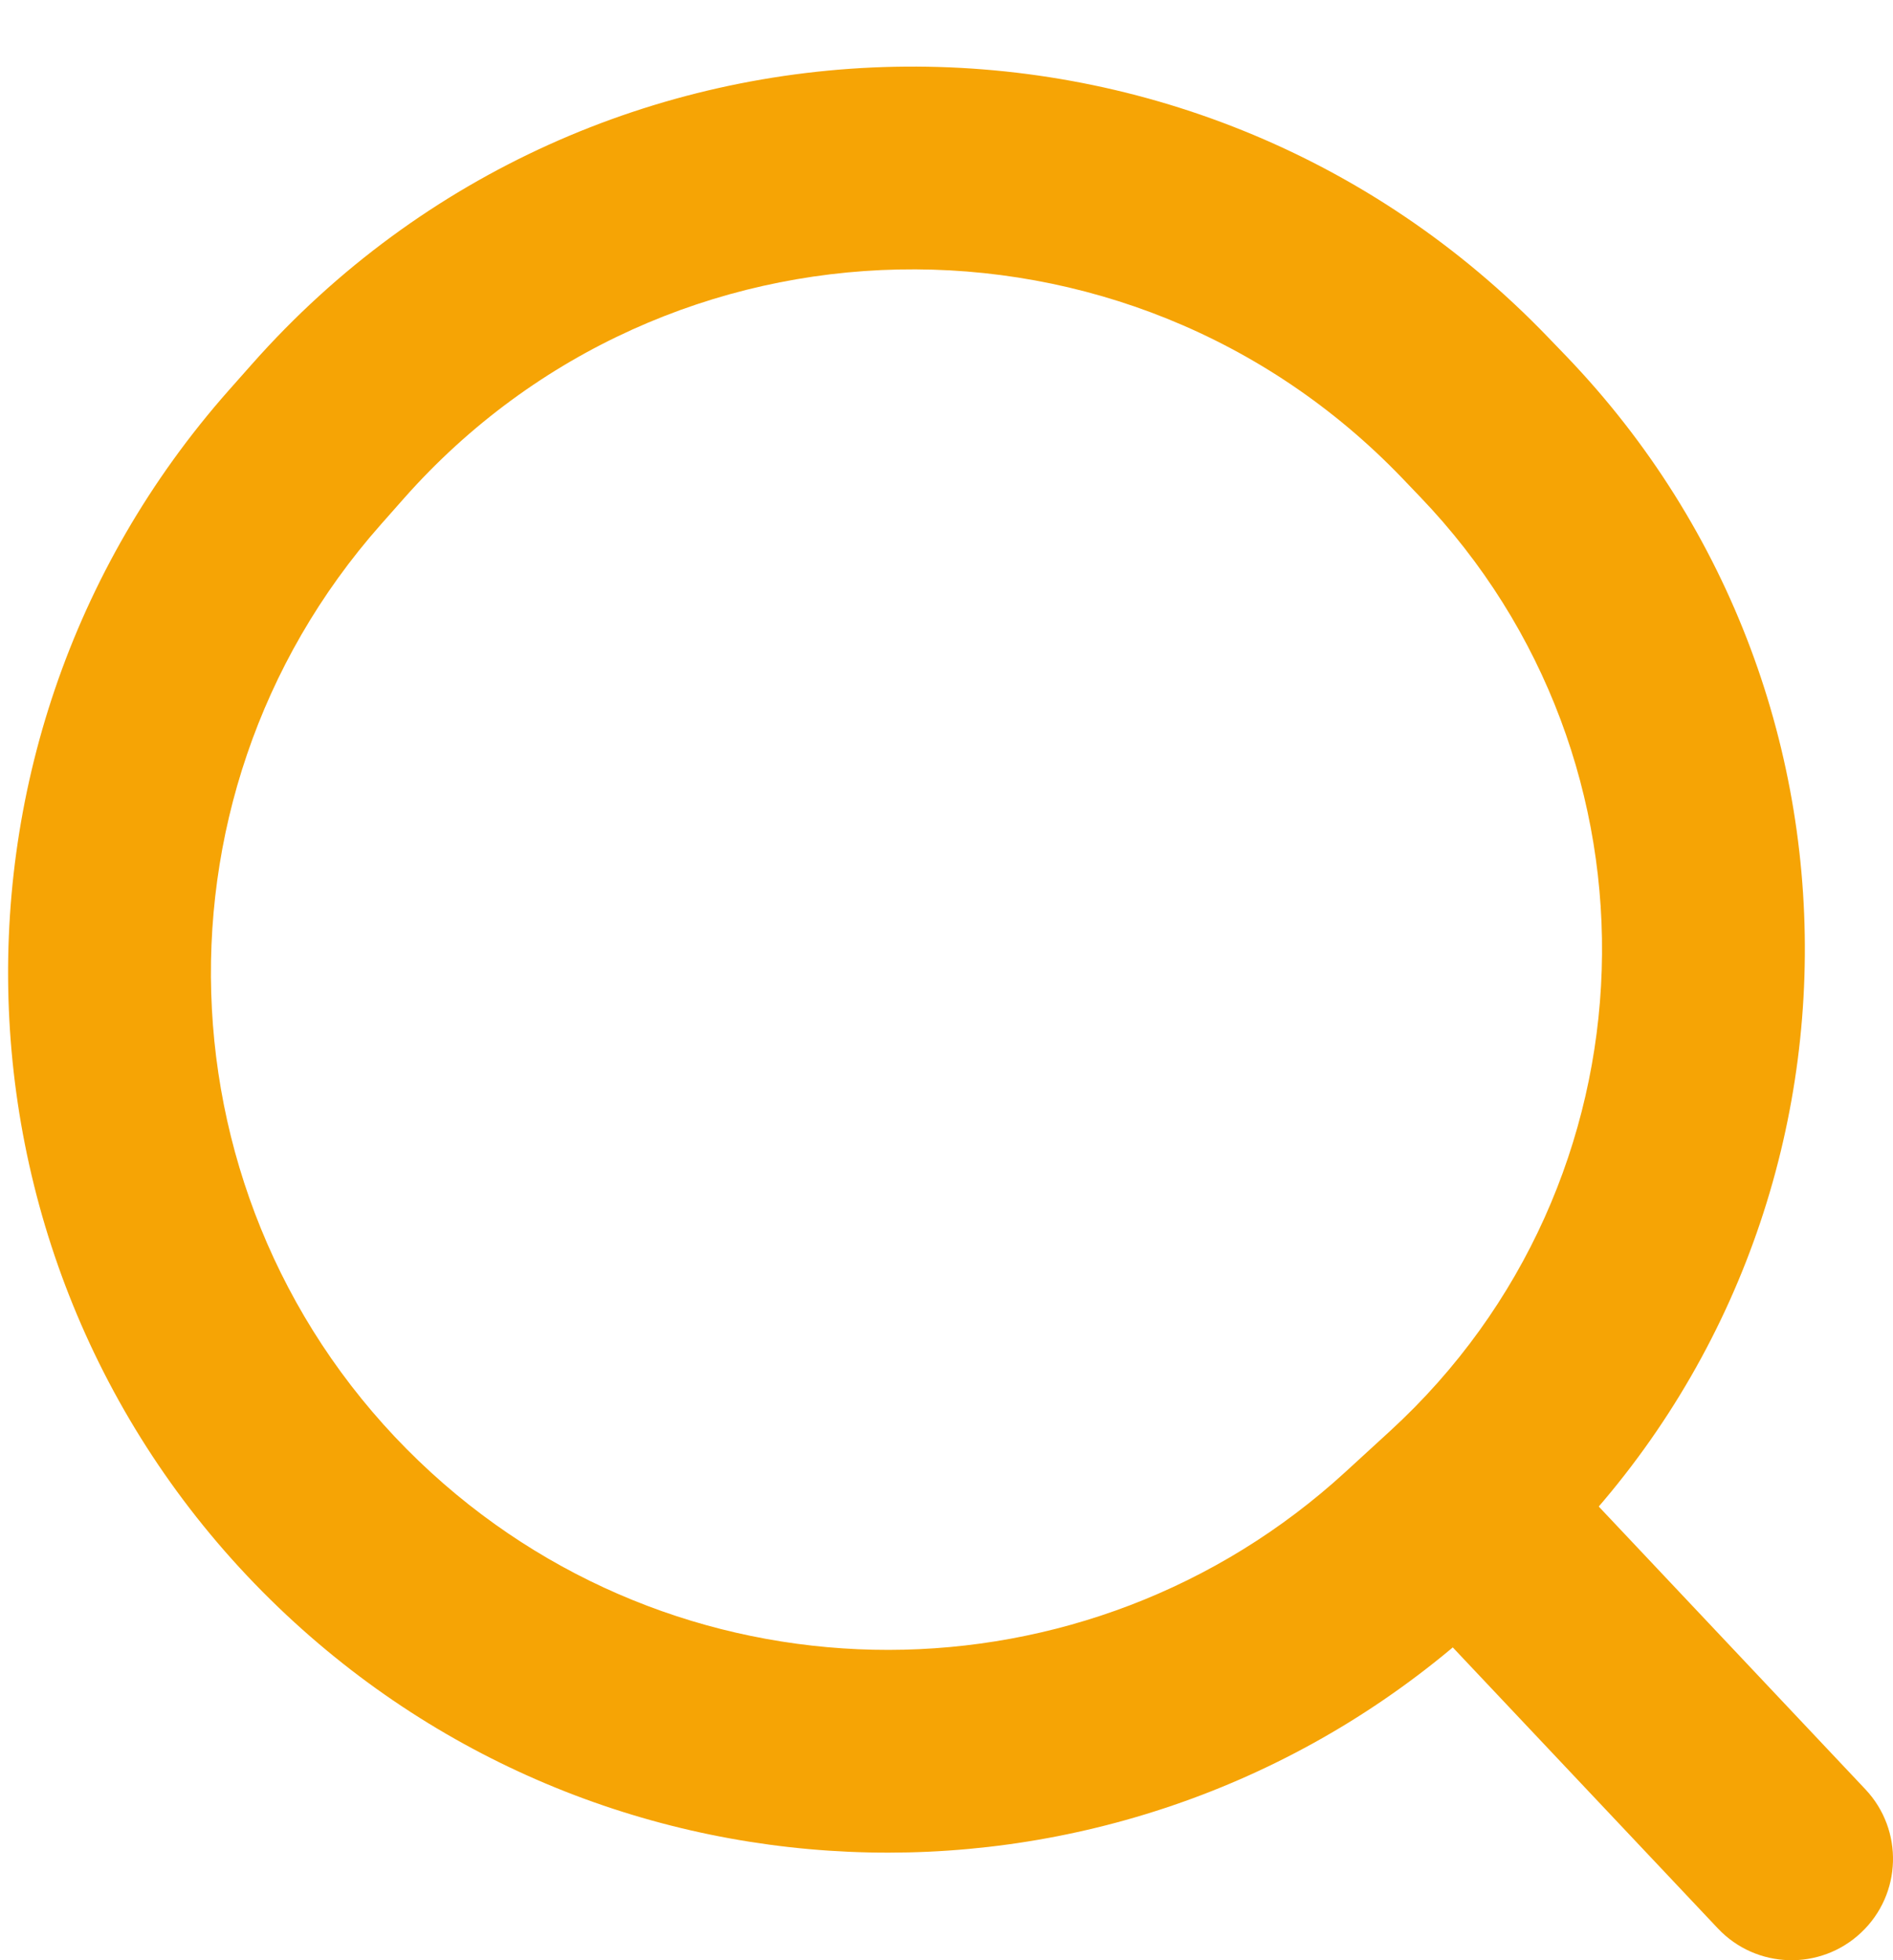 <svg width="28" height="29" viewBox="0 0 28 29" fill="none" xmlns="http://www.w3.org/2000/svg">
<path d="M25.409 28.529C25.977 29.132 26.926 29.16 27.529 28.591C28.132 28.023 28.16 27.074 27.591 26.471L25.409 28.529ZM20.914 22.882L19.9 21.777L20.914 22.882ZM4.852 6.379L3.728 5.386L4.852 6.379ZM21.821 6.034L20.739 7.072L21.821 6.034ZM3.728 5.386L3.386 5.772L5.633 7.76L5.975 7.373L3.728 5.386ZM23.167 5.269L22.903 4.995L20.739 7.072L21.002 7.347L23.167 5.269ZM21.927 23.988L22.588 23.382L20.561 21.171L19.9 21.777L21.927 23.988ZM20.483 23.306L25.409 28.529L27.591 26.471L22.666 21.247L20.483 23.306ZM21.002 7.347C24.761 11.262 24.562 17.503 20.561 21.171L22.588 23.382C27.83 18.577 28.091 10.399 23.167 5.269L21.002 7.347ZM4.359 24.005C9.336 28.55 16.959 28.542 21.927 23.988L19.9 21.777C16.077 25.281 10.211 25.287 6.382 21.79L4.359 24.005ZM3.386 5.772C-1.323 11.096 -0.89 19.213 4.359 24.005L6.382 21.79C2.343 18.102 2.01 11.856 5.633 7.76L3.386 5.772ZM5.975 7.373C9.863 2.978 16.675 2.839 20.739 7.072L22.903 4.995C17.625 -0.503 8.778 -0.323 3.728 5.386L5.975 7.373Z" fill="#F6A405"/>
</svg>
